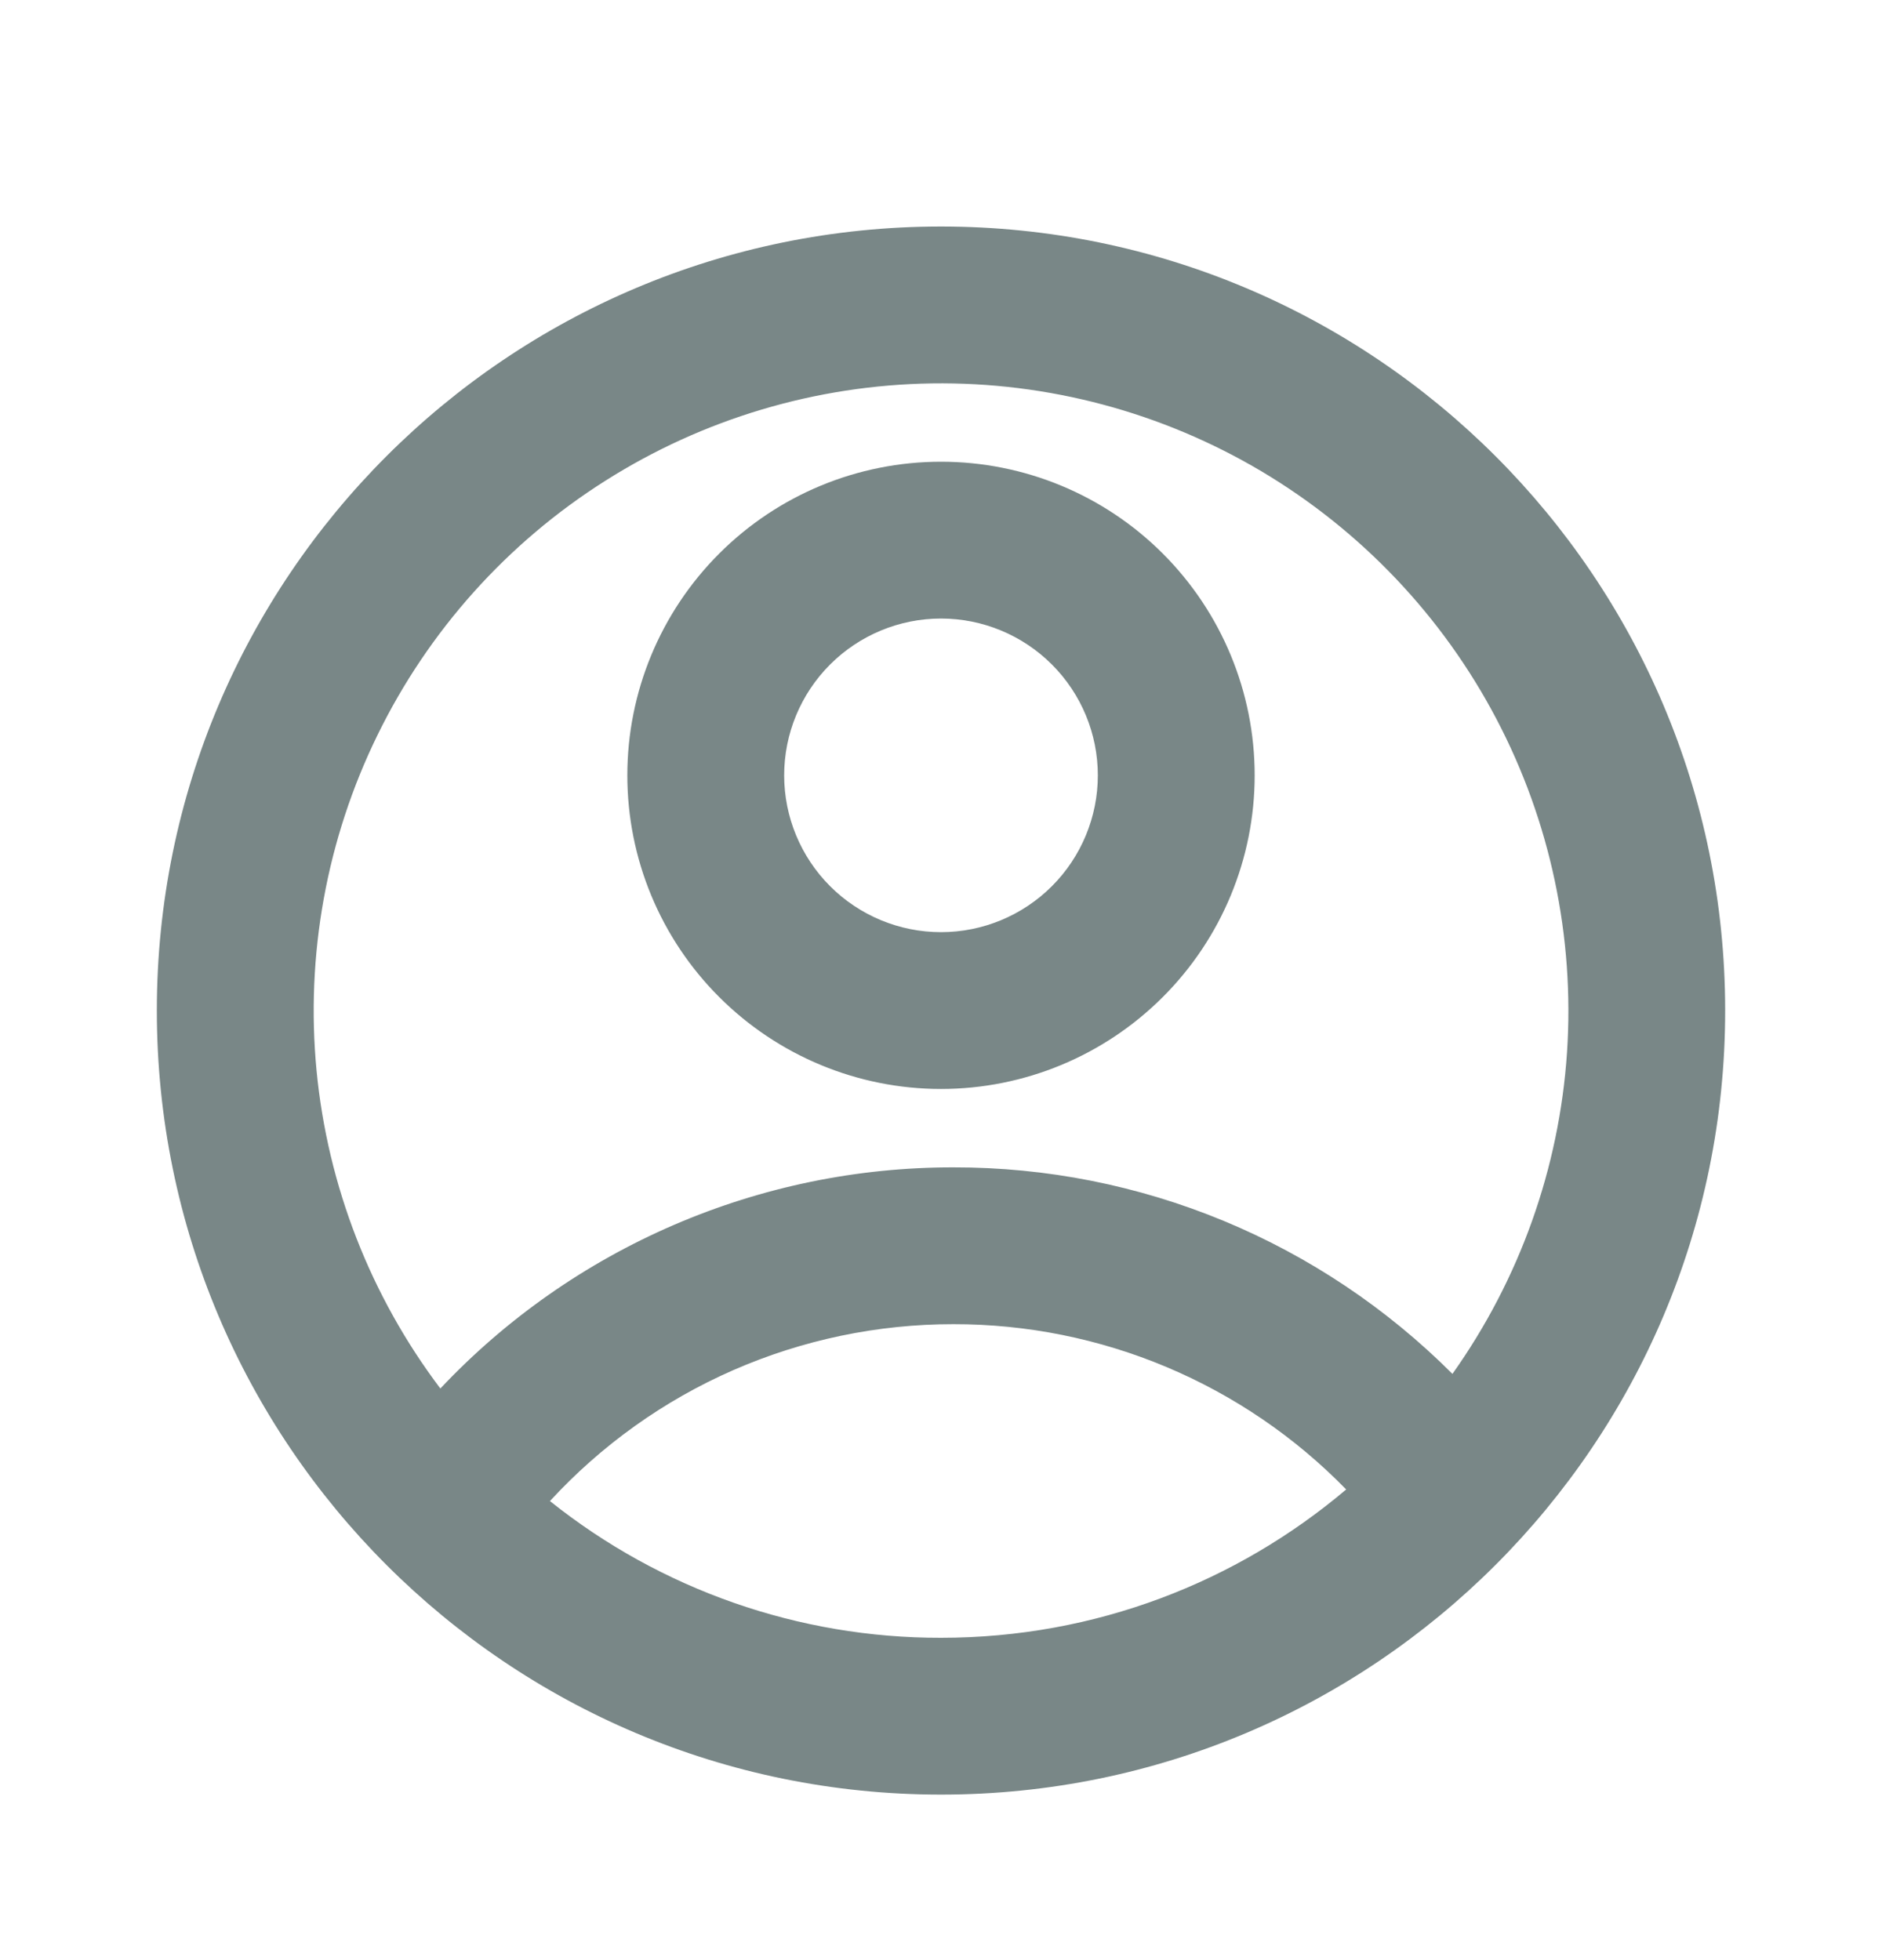 <svg width="24" height="25" viewBox="0 0 24 25" fill="none" xmlns="http://www.w3.org/2000/svg">
<path d="M12 22.889C6.477 22.889 2 18.412 2 12.889C2 7.366 6.477 2.889 12 2.889C17.523 2.889 22 7.366 22 12.889C22 18.412 17.523 22.889 12 22.889ZM7.013 19.145C8.429 20.277 10.188 20.892 12 20.889C13.97 20.889 15.773 20.177 17.167 18.997C16.516 18.329 15.737 17.798 14.877 17.436C14.017 17.074 13.093 16.888 12.16 16.889C11.193 16.888 10.236 17.088 9.349 17.476C8.463 17.864 7.668 18.433 7.013 19.145ZM5.616 17.709C6.456 16.817 7.471 16.107 8.596 15.622C9.722 15.137 10.934 14.887 12.16 14.889C13.342 14.887 14.512 15.119 15.604 15.571C16.695 16.023 17.687 16.687 18.522 17.523C19.378 16.318 19.884 14.9 19.983 13.425C20.081 11.95 19.77 10.477 19.082 9.168C18.395 7.86 17.358 6.768 16.088 6.012C14.817 5.257 13.363 4.869 11.885 4.89C10.407 4.912 8.964 5.342 7.716 6.134C6.467 6.925 5.463 8.047 4.814 9.375C4.164 10.703 3.896 12.185 4.037 13.656C4.179 15.127 4.725 16.53 5.616 17.71V17.709ZM12 13.889C10.939 13.889 9.922 13.467 9.172 12.717C8.421 11.967 8 10.95 8 9.889C8 8.828 8.421 7.811 9.172 7.06C9.922 6.31 10.939 5.889 12 5.889C13.061 5.889 14.078 6.31 14.828 7.06C15.579 7.811 16 8.828 16 9.889C16 10.95 15.579 11.967 14.828 12.717C14.078 13.467 13.061 13.889 12 13.889ZM12 11.889C12.53 11.889 13.039 11.678 13.414 11.303C13.789 10.928 14 10.419 14 9.889C14 9.358 13.789 8.85 13.414 8.475C13.039 8.1 12.53 7.889 12 7.889C11.47 7.889 10.961 8.1 10.586 8.475C10.211 8.85 10 9.358 10 9.889C10 10.419 10.211 10.928 10.586 11.303C10.961 11.678 11.47 11.889 12 11.889Z" fill="#798787"/>
</svg>
